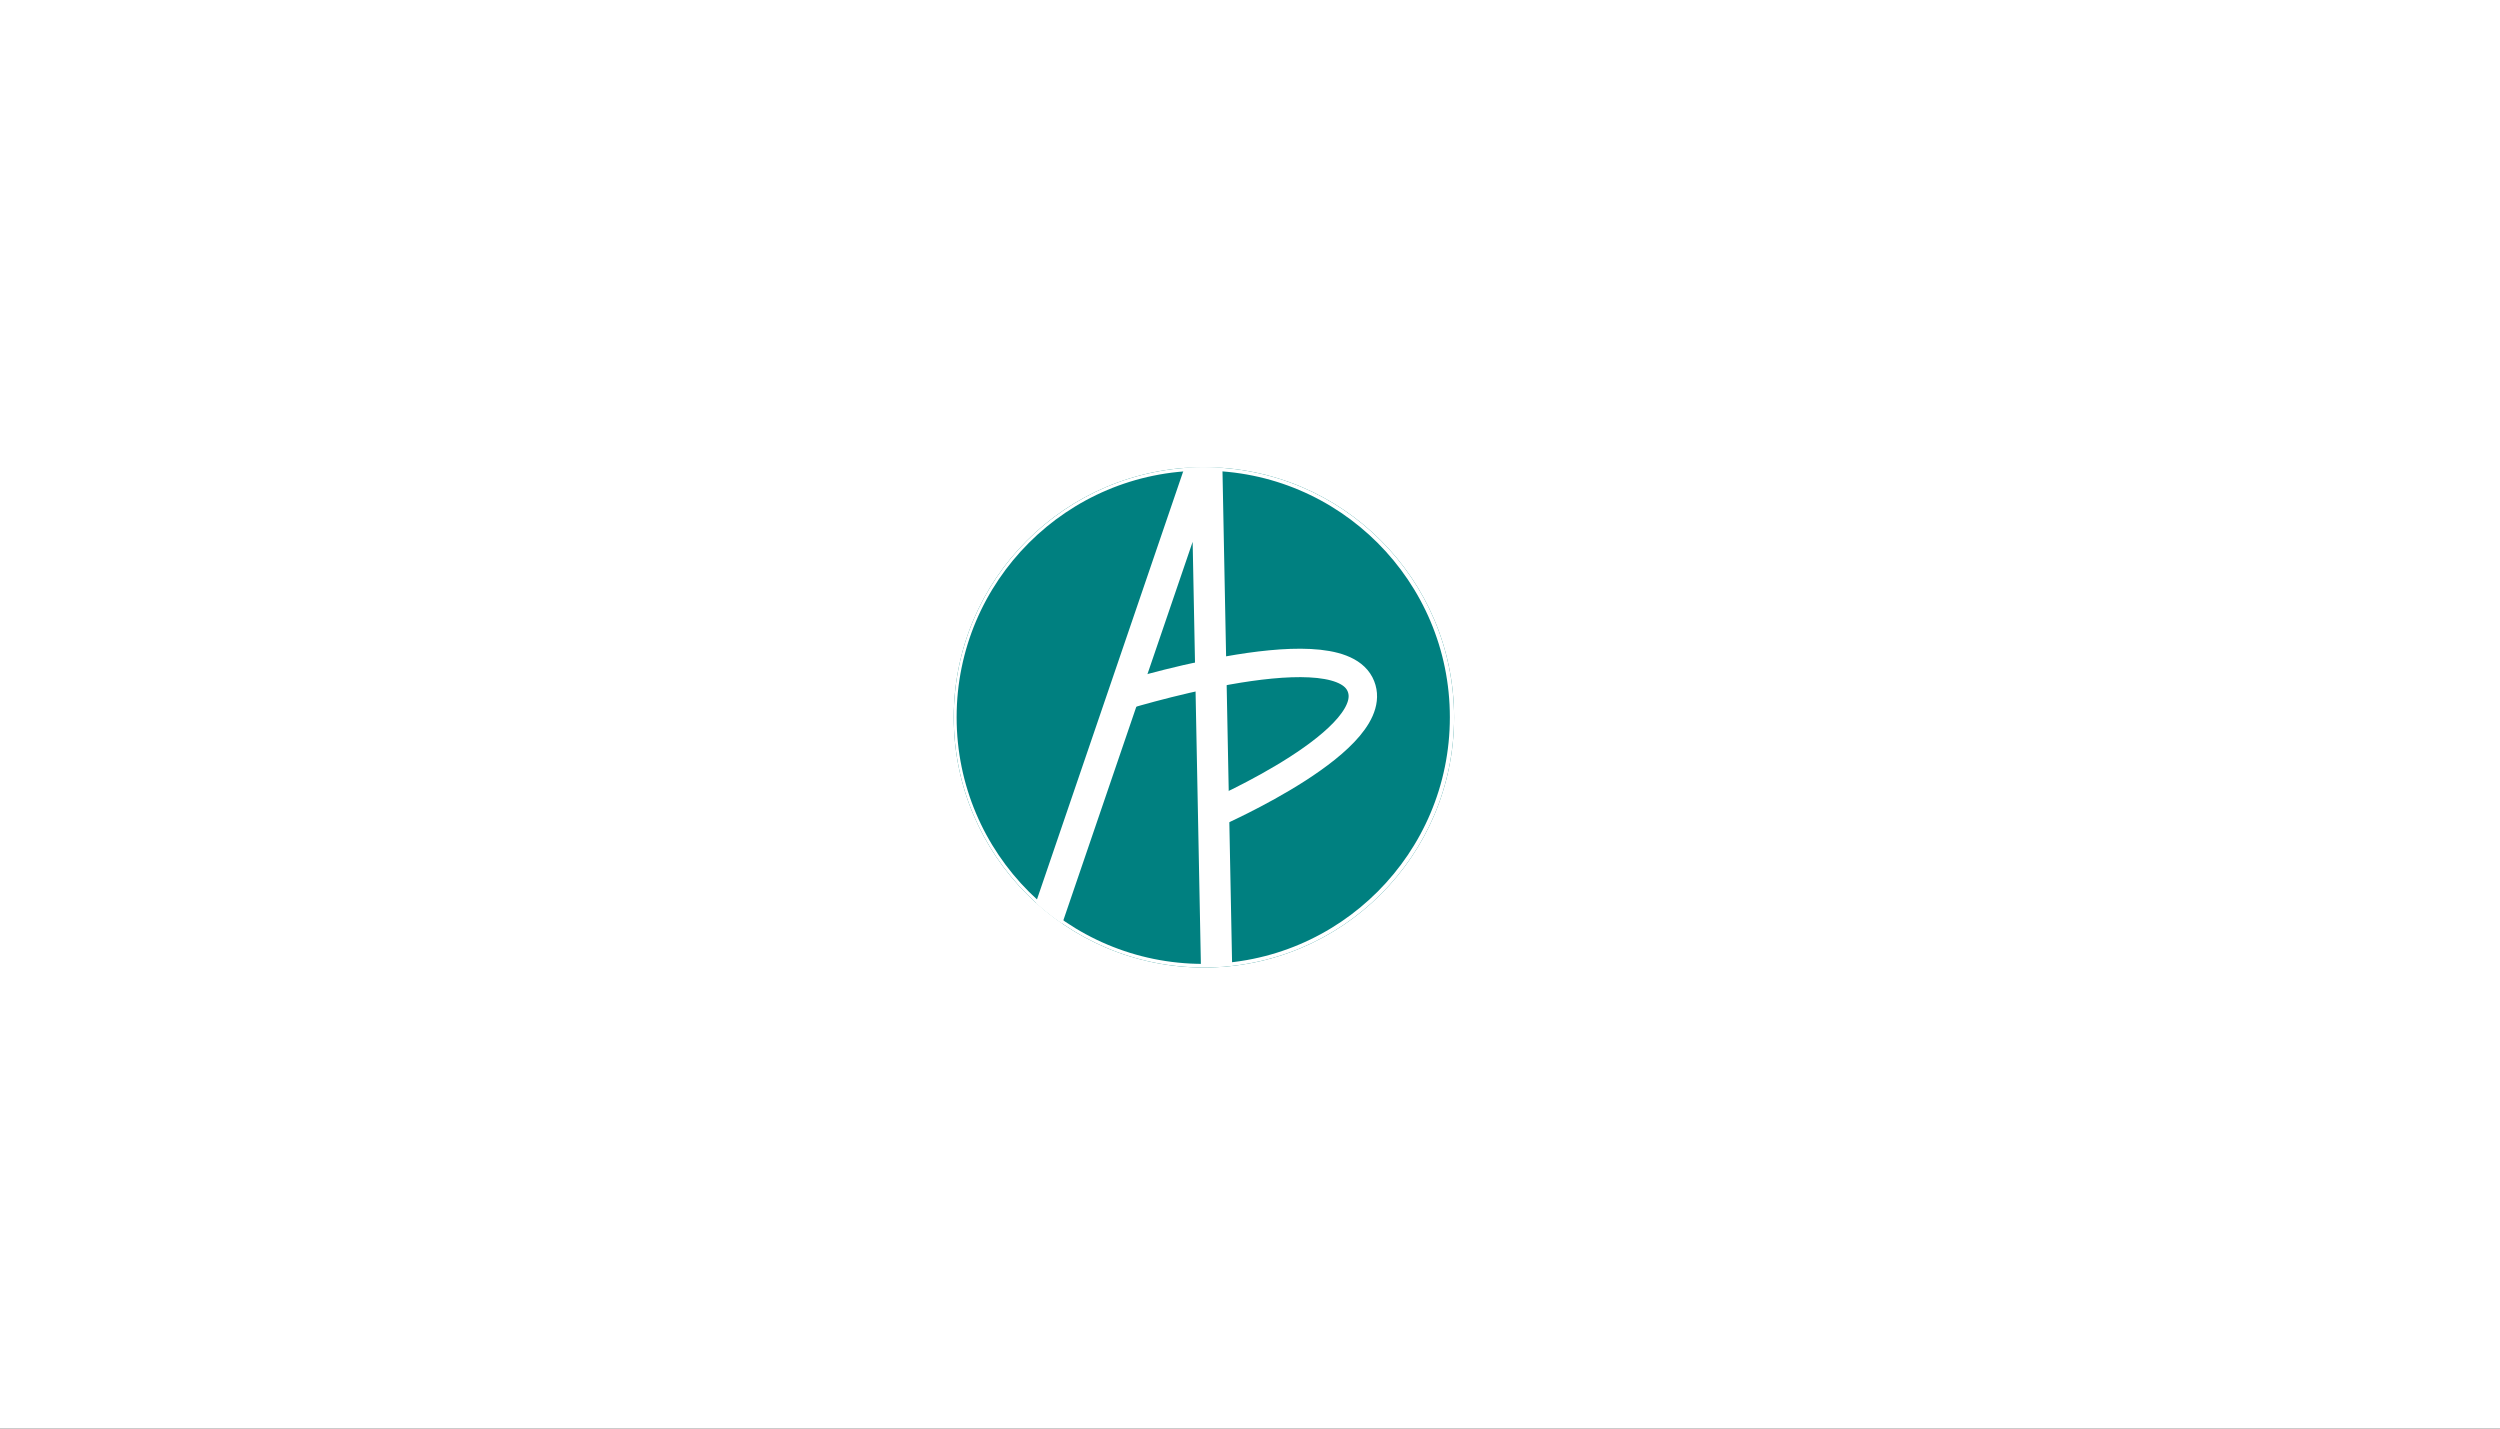 <?xml version="1.0" encoding="UTF-8" standalone="no"?>
<!-- Created with Inkscape (http://www.inkscape.org/) -->

<svg
   xmlns:dc="http://purl.org/dc/elements/1.1/"
   xmlns:cc="http://creativecommons.org/ns#"
   xmlns:rdf="http://www.w3.org/1999/02/22-rdf-syntax-ns#"
   xmlns:svg="http://www.w3.org/2000/svg"
   xmlns="http://www.w3.org/2000/svg"
   xmlns:sodipodi="http://sodipodi.sourceforge.net/DTD/sodipodi-0.dtd"
   xmlns:inkscape="http://www.inkscape.org/namespaces/inkscape"
   width="3.5in"
   height="2in"
   viewBox="0 0 88.9 50.8"
   version="1.1"
   id="svg8"
   inkscape:version="0.92.2 2405546, 2018-03-11"
   sodipodi:docname="business_card_front.svg"
   inkscape:export-filename="/home/aish/Documents/Business Card/businessCardFront.png"
   inkscape:export-xdpi="330"
   inkscape:export-ydpi="330">
  <rect x="0" y="0" width="88.9" height="50.8" fill="#333333" stroke="none"/>
  <defs
     id="defs2">
    <clipPath
       clipPathUnits="userSpaceOnUse"
       id="clipPath1250-8">
      <circle
         style="opacity:0.345;fill:#008080;fill-opacity:1;fill-rule:nonzero;stroke:#008080;stroke-width:2.491;stroke-linecap:butt;stroke-linejoin:miter;stroke-miterlimit:4;stroke-dasharray:none;stroke-dashoffset:0;stroke-opacity:1"
         id="circle1252-1"
         cx="13.543"
         cy="112.516"
         r="22.352" />
    </clipPath>
    <clipPath
       clipPathUnits="userSpaceOnUse"
       id="clipPath1254-72">
      <ellipse
         style="opacity:0.345;fill:#008080;fill-opacity:1;fill-rule:nonzero;stroke:#008080;stroke-width:2.12;stroke-linecap:butt;stroke-linejoin:miter;stroke-miterlimit:4;stroke-dasharray:none;stroke-dashoffset:0;stroke-opacity:1"
         id="circle1256-0"
         cx="13.685"
         cy="108.749"
         rx="20.326"
         ry="17.812" />
    </clipPath>
    <clipPath
       clipPathUnits="userSpaceOnUse"
       id="clipPath1258-1">
      <circle
         style="opacity:0.345;fill:#008080;fill-opacity:1;fill-rule:nonzero;stroke:#008080;stroke-width:2.491;stroke-linecap:butt;stroke-linejoin:miter;stroke-miterlimit:4;stroke-dasharray:none;stroke-dashoffset:0;stroke-opacity:1"
         id="circle1260-7"
         cx="122.249"
         cy="-17.032"
         r="22.352" />
    </clipPath>
  </defs>
  <sodipodi:namedview
     id="base"
     pagecolor="#ffffff"
     bordercolor="#666666"
     borderopacity="1.0"
     inkscape:pageopacity="0.0"
     inkscape:pageshadow="2"
     inkscape:zoom="0.70000001"
     inkscape:cx="-83.685859"
     inkscape:cy="251.88482"
     inkscape:document-units="in"
     inkscape:current-layer="layer1"
     showgrid="false"
     inkscape:window-width="636"
     inkscape:window-height="1039"
     inkscape:window-x="1280"
     inkscape:window-y="18"
     inkscape:window-maximized="0"
     units="in"
     showguides="true"
     inkscape:guide-bbox="true">
    <sodipodi:guide
       position="55.563,55.563"
       orientation="0,1"
       id="guide838"
       inkscape:locked="false" />
    <sodipodi:guide
       position="-9.488,85.526"
       orientation="1,0"
       id="guide840"
       inkscape:locked="false" />
  </sodipodi:namedview>
  <g
     inkscape:label="Layer 1"
     inkscape:groupmode="layer"
     id="layer1"
     transform="translate(0,-246.2)">
    <flowRoot
       xml:space="preserve"
       id="flowRoot864"
       style="font-style:normal;font-variant:normal;font-weight:normal;font-stretch:normal;font-size:21.333px;line-height:1.25;font-family:'Ek Mukta';-inkscape-font-specification:'Ek Mukta, Normal';font-variant-ligatures:normal;font-variant-caps:normal;font-variant-numeric:normal;font-feature-settings:normal;text-align:start;letter-spacing:0px;word-spacing:0px;writing-mode:lr-tb;text-anchor:start;fill:#000000;fill-opacity:1;stroke:none"
       transform="matrix(0.265,0,0,0.265,0,239.85)"><flowRegion
         id="flowRegion866"><rect
           id="rect868"
           width="152.857"
           height="80.714"
           x="10.714"
           y="59.929" /></flowRegion><flowPara
         id="flowPara870" /></flowRoot>    <rect
       style="opacity:1;fill:#ffffff;fill-opacity:1;fill-rule:nonzero;stroke:#008080;stroke-width:0.381;stroke-linecap:butt;stroke-linejoin:miter;stroke-miterlimit:4;stroke-dasharray:none;stroke-dashoffset:0;stroke-opacity:1"
       id="rect895"
       width="91.673"
       height="56.928"
       x="-1.336"
       y="243.145" />
    <rect
       style="opacity:1;fill:#ffffff;fill-opacity:1;fill-rule:nonzero;stroke:#008080;stroke-width:0.381;stroke-linecap:butt;stroke-linejoin:miter;stroke-miterlimit:4;stroke-dasharray:none;stroke-dashoffset:0;stroke-opacity:1"
       id="rect874"
       width="80.612"
       height="5.22"
       x="4.196"
       y="216.083" />
    <flowRoot
       xml:space="preserve"
       id="flowRoot842"
       style="font-style:normal;font-variant:normal;font-weight:normal;font-stretch:normal;font-size:24px;line-height:1.25;font-family:'Ek Mukta';-inkscape-font-specification:'Ek Mukta, Normal';font-variant-ligatures:normal;font-variant-caps:normal;font-variant-numeric:normal;font-feature-settings:normal;text-align:start;letter-spacing:0px;word-spacing:0px;writing-mode:lr-tb;text-anchor:start;fill:#008080;fill-opacity:1;stroke:none"
       transform="matrix(0.265,0,0,0.265,1.106,206.365)"><flowRegion
         id="flowRegion844"
         style="font-style:normal;font-variant:normal;font-weight:normal;font-stretch:normal;font-size:24px;font-family:'Ek Mukta';-inkscape-font-specification:'Ek Mukta, Normal';font-variant-ligatures:normal;font-variant-caps:normal;font-variant-numeric:normal;font-feature-settings:normal;text-align:start;writing-mode:lr-tb;text-anchor:start;fill:#008080"><rect
           id="rect846"
           width="142.857"
           height="30"
           x="13.929"
           y="34.571"
           style="font-style:normal;font-variant:normal;font-weight:normal;font-stretch:normal;font-size:24px;font-family:'Ek Mukta';-inkscape-font-specification:'Ek Mukta, Normal';font-variant-ligatures:normal;font-variant-caps:normal;font-variant-numeric:normal;font-feature-settings:normal;text-align:start;writing-mode:lr-tb;text-anchor:start;fill:#008080" /></flowRegion><flowPara
         id="flowPara852">AISHWARYA </flowPara></flowRoot>    <flowRoot
       xml:space="preserve"
       id="flowRoot854"
       style="font-style:normal;font-variant:normal;font-weight:normal;font-stretch:normal;font-size:24px;line-height:1.25;font-family:'Ek Mukta';-inkscape-font-specification:'Ek Mukta, Normal';font-variant-ligatures:normal;font-variant-caps:normal;font-variant-numeric:normal;font-feature-settings:normal;text-align:start;letter-spacing:0px;word-spacing:0px;writing-mode:lr-tb;text-anchor:start;fill:#008080;fill-opacity:1;stroke:none"
       transform="matrix(0.265,0,0,0.265,40.732,198.017)"><flowRegion
         id="flowRegion856"
         style="font-style:normal;font-variant:normal;font-weight:normal;font-stretch:normal;font-size:24px;font-family:'Ek Mukta';-inkscape-font-specification:'Ek Mukta, Normal';font-variant-ligatures:normal;font-variant-caps:normal;font-variant-numeric:normal;font-feature-settings:normal;text-align:start;writing-mode:lr-tb;text-anchor:start;fill:#008080"><rect
           id="rect858"
           width="154.643"
           height="28.929"
           x="15.357"
           y="66.357"
           style="font-style:normal;font-variant:normal;font-weight:normal;font-stretch:normal;font-size:24px;font-family:'Ek Mukta';-inkscape-font-specification:'Ek Mukta, Normal';font-variant-ligatures:normal;font-variant-caps:normal;font-variant-numeric:normal;font-feature-settings:normal;text-align:start;writing-mode:lr-tb;text-anchor:start;fill:#008080" /></flowRegion><flowPara
         id="flowPara862">PADMANABHA</flowPara></flowRoot>    <circle
       style="opacity:1;fill:#008080;fill-opacity:1;fill-rule:nonzero;stroke:#ffffff;stroke-width:1.651;stroke-linecap:butt;stroke-linejoin:miter;stroke-miterlimit:4;stroke-dasharray:none;stroke-dashoffset:0;stroke-opacity:1"
       id="path1017-4-3-5"
       cx="122.189"
       cy="-17.039"
       r="22.86"
       inkscape:export-xdpi="330"
       inkscape:export-ydpi="330"
       clip-path="url(#clipPath1258-1)"
       transform="matrix(0.398,0,0,0.398,-5.844,278.488)" />
    <path
       inkscape:connector-curvature="0"
       transform="matrix(0.437,0,0,0.499,36.792,217.436)"
       style="fill:none;fill-opacity:1;stroke:#ffffff;stroke-width:2.54;stroke-linecap:butt;stroke-linejoin:miter;stroke-miterlimit:4;stroke-dasharray:none;stroke-opacity:1"
       d="M 15.119,140.801 13.985,89.869 -2.539,132.228"
       id="path1499-2-7-8"
       clip-path="url(#clipPath1254-72)"
       inkscape:export-xdpi="330"
       inkscape:export-ydpi="330" />
    <path
       transform="matrix(0.398,0,0,0.398,37.391,226.963)"
       style="fill:none;stroke:#ffffff;stroke-width:2.54;stroke-linecap:butt;stroke-linejoin:miter;stroke-miterlimit:4;stroke-dasharray:none;stroke-opacity:1"
       d="m 14.552,121.005 c 0,0 15.497,-6.756 12.993,-11.576 -2.504,-4.819 -21.686,1.228 -21.686,1.228"
       id="path1501-7-6-5"
       inkscape:connector-curvature="0"
       clip-path="url(#clipPath1250-8)"
       inkscape:export-xdpi="330"
       inkscape:export-ydpi="330" />
  </g>
</svg>
